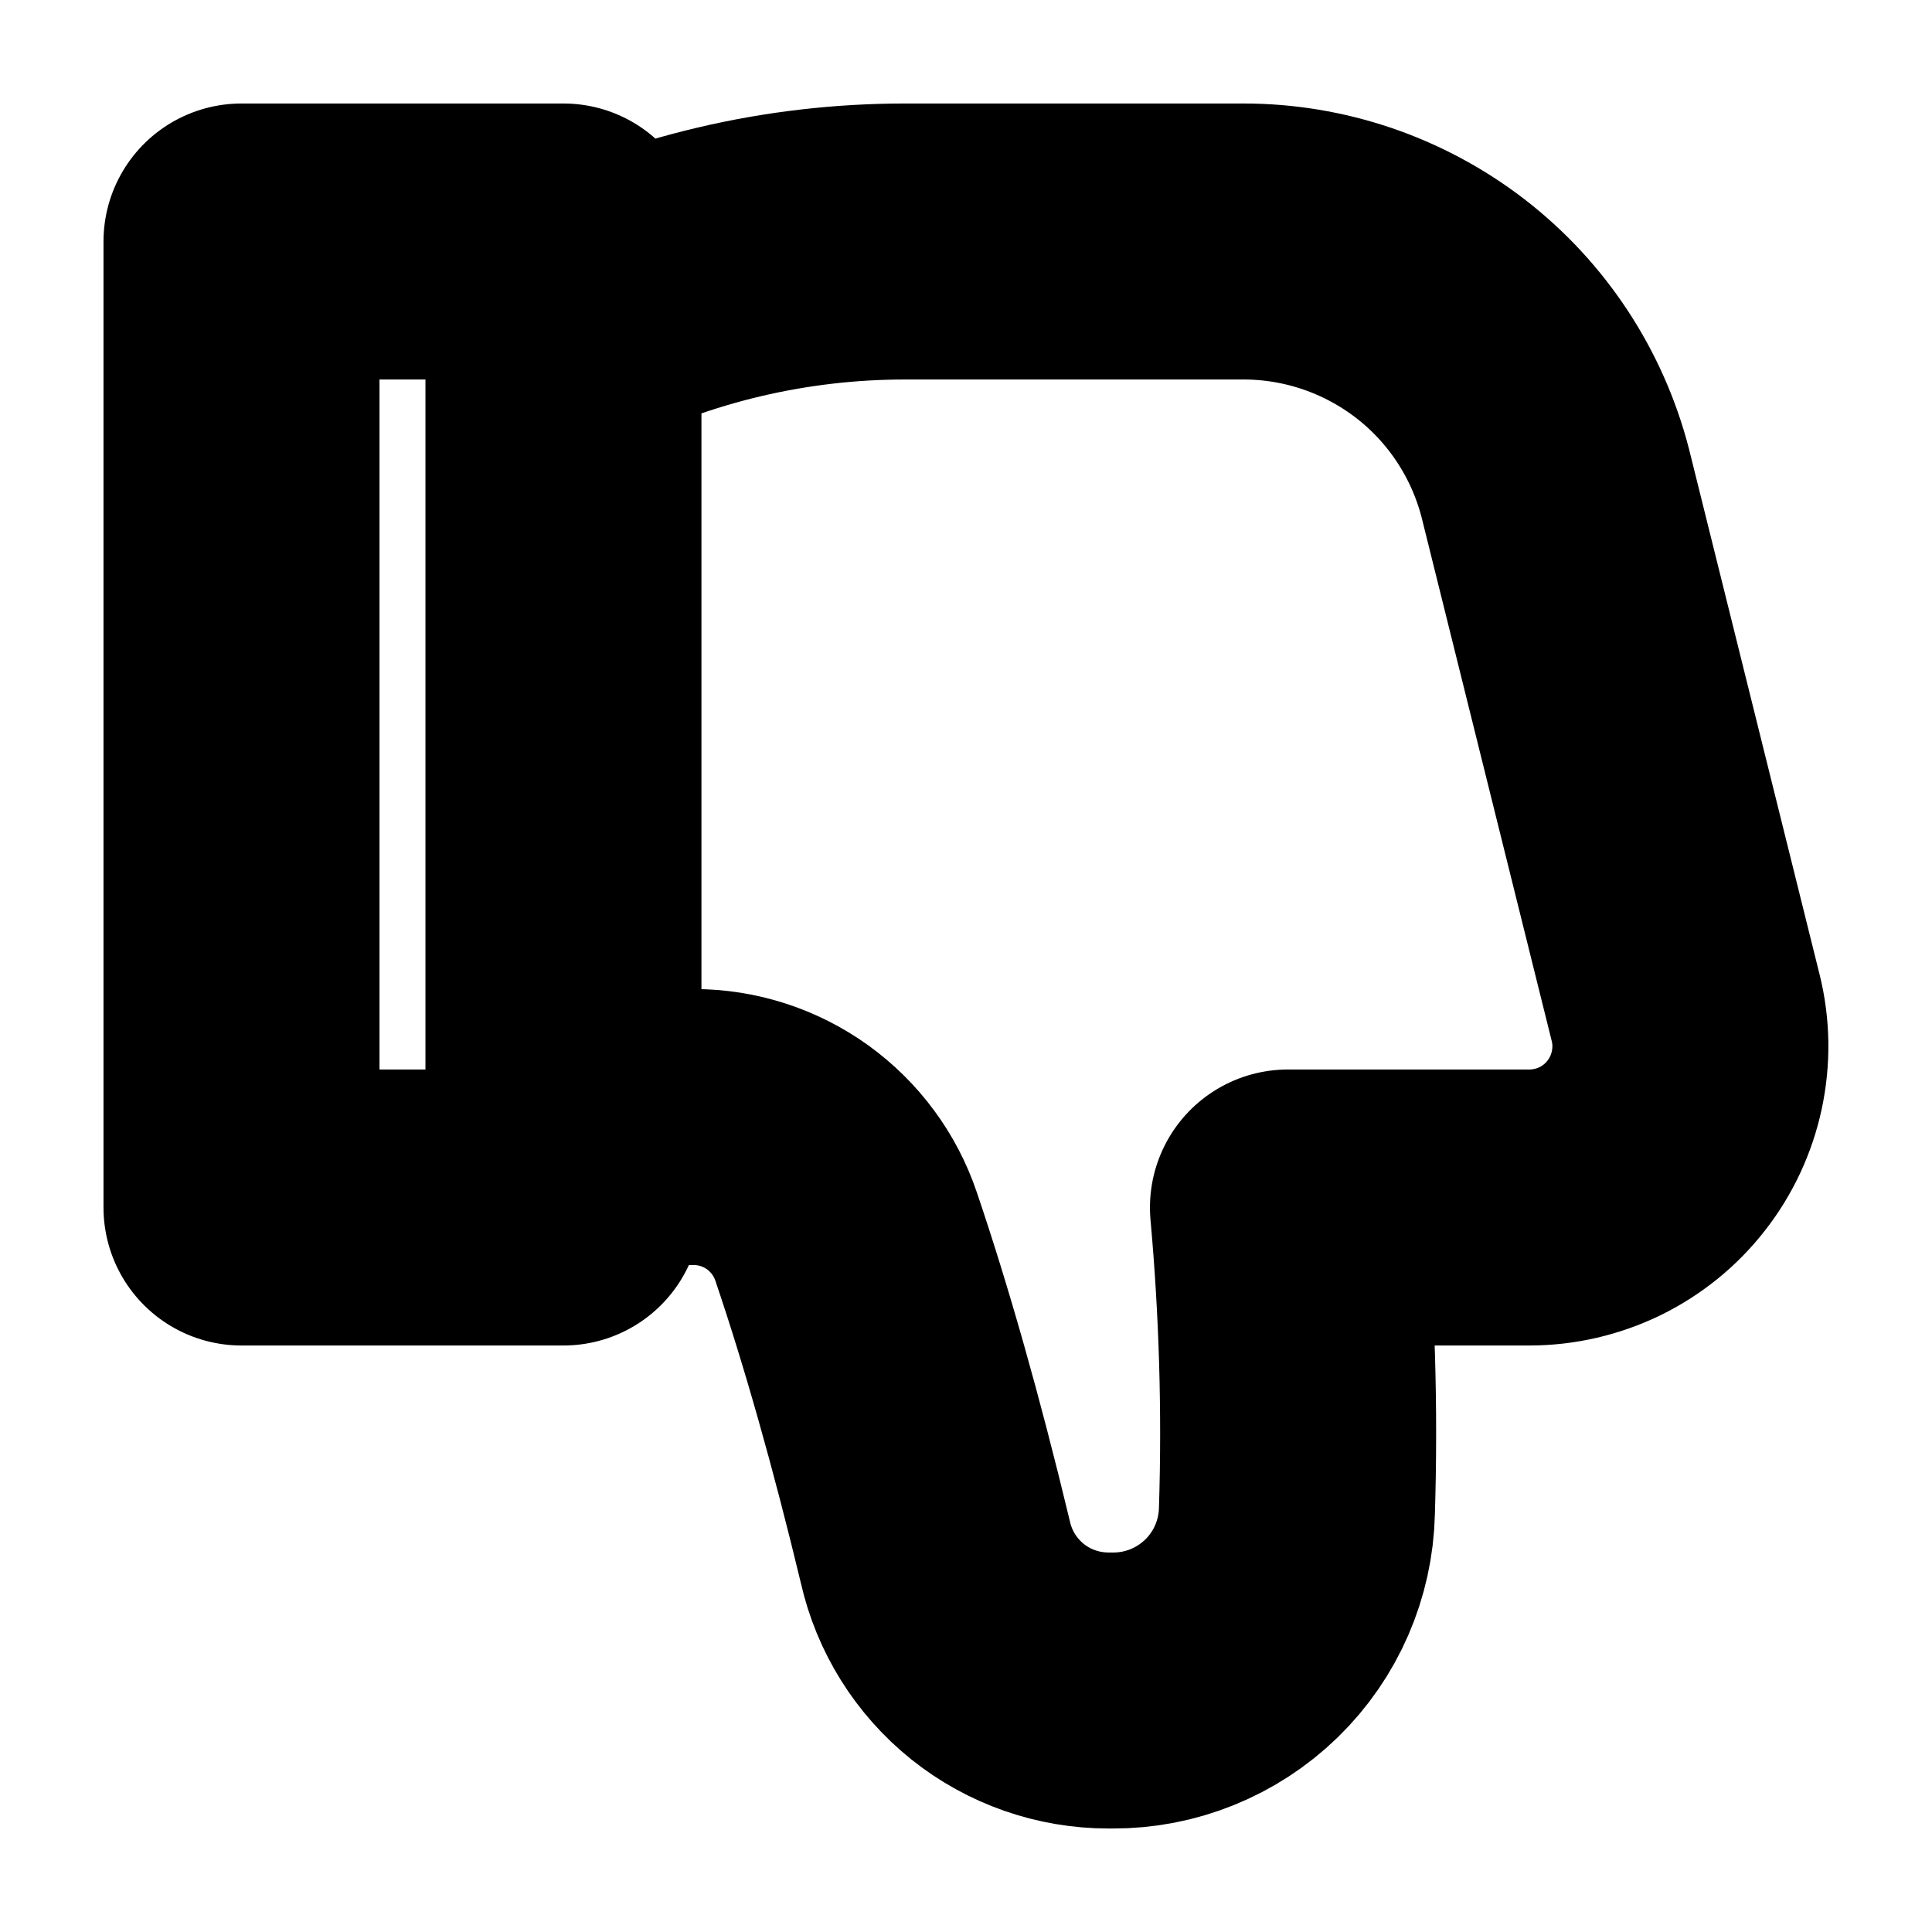 <svg width="14" height="14" viewBox="0 0 14 14" fill="none" xmlns="http://www.w3.org/2000/svg">
<g clip-path="url(#clip0_849_54)">
<path d="M4.083 8.75H1.75V1.75H4.083V8.75ZM4.083 8.167H5.028C5.272 8.167 5.509 8.244 5.707 8.386C5.905 8.529 6.053 8.729 6.131 8.96C6.347 9.596 6.568 10.372 6.778 11.247C6.842 11.532 7.001 11.786 7.229 11.969C7.457 12.151 7.74 12.25 8.033 12.25H8.062C8.41 12.252 8.746 12.116 8.996 11.873C9.246 11.63 9.39 11.298 9.398 10.949C9.421 10.216 9.399 9.481 9.333 8.75H11.083C11.26 8.75 11.435 8.709 11.594 8.632C11.753 8.554 11.892 8.442 12.001 8.302C12.11 8.163 12.186 8 12.223 7.827C12.26 7.654 12.258 7.475 12.215 7.303L11.27 3.5C11.14 2.998 10.848 2.554 10.438 2.237C10.028 1.921 9.525 1.749 9.007 1.75H6.557C5.698 1.75 4.851 1.949 4.083 2.333V8.167Z" stroke="black" stroke-width="2" stroke-linecap="round" stroke-linejoin="round"/>
</g>
<defs>
<clipPath id="clip0_849_54">
<rect width="14" height="14" fill="white"/>
</clipPath>
</defs>
</svg>
